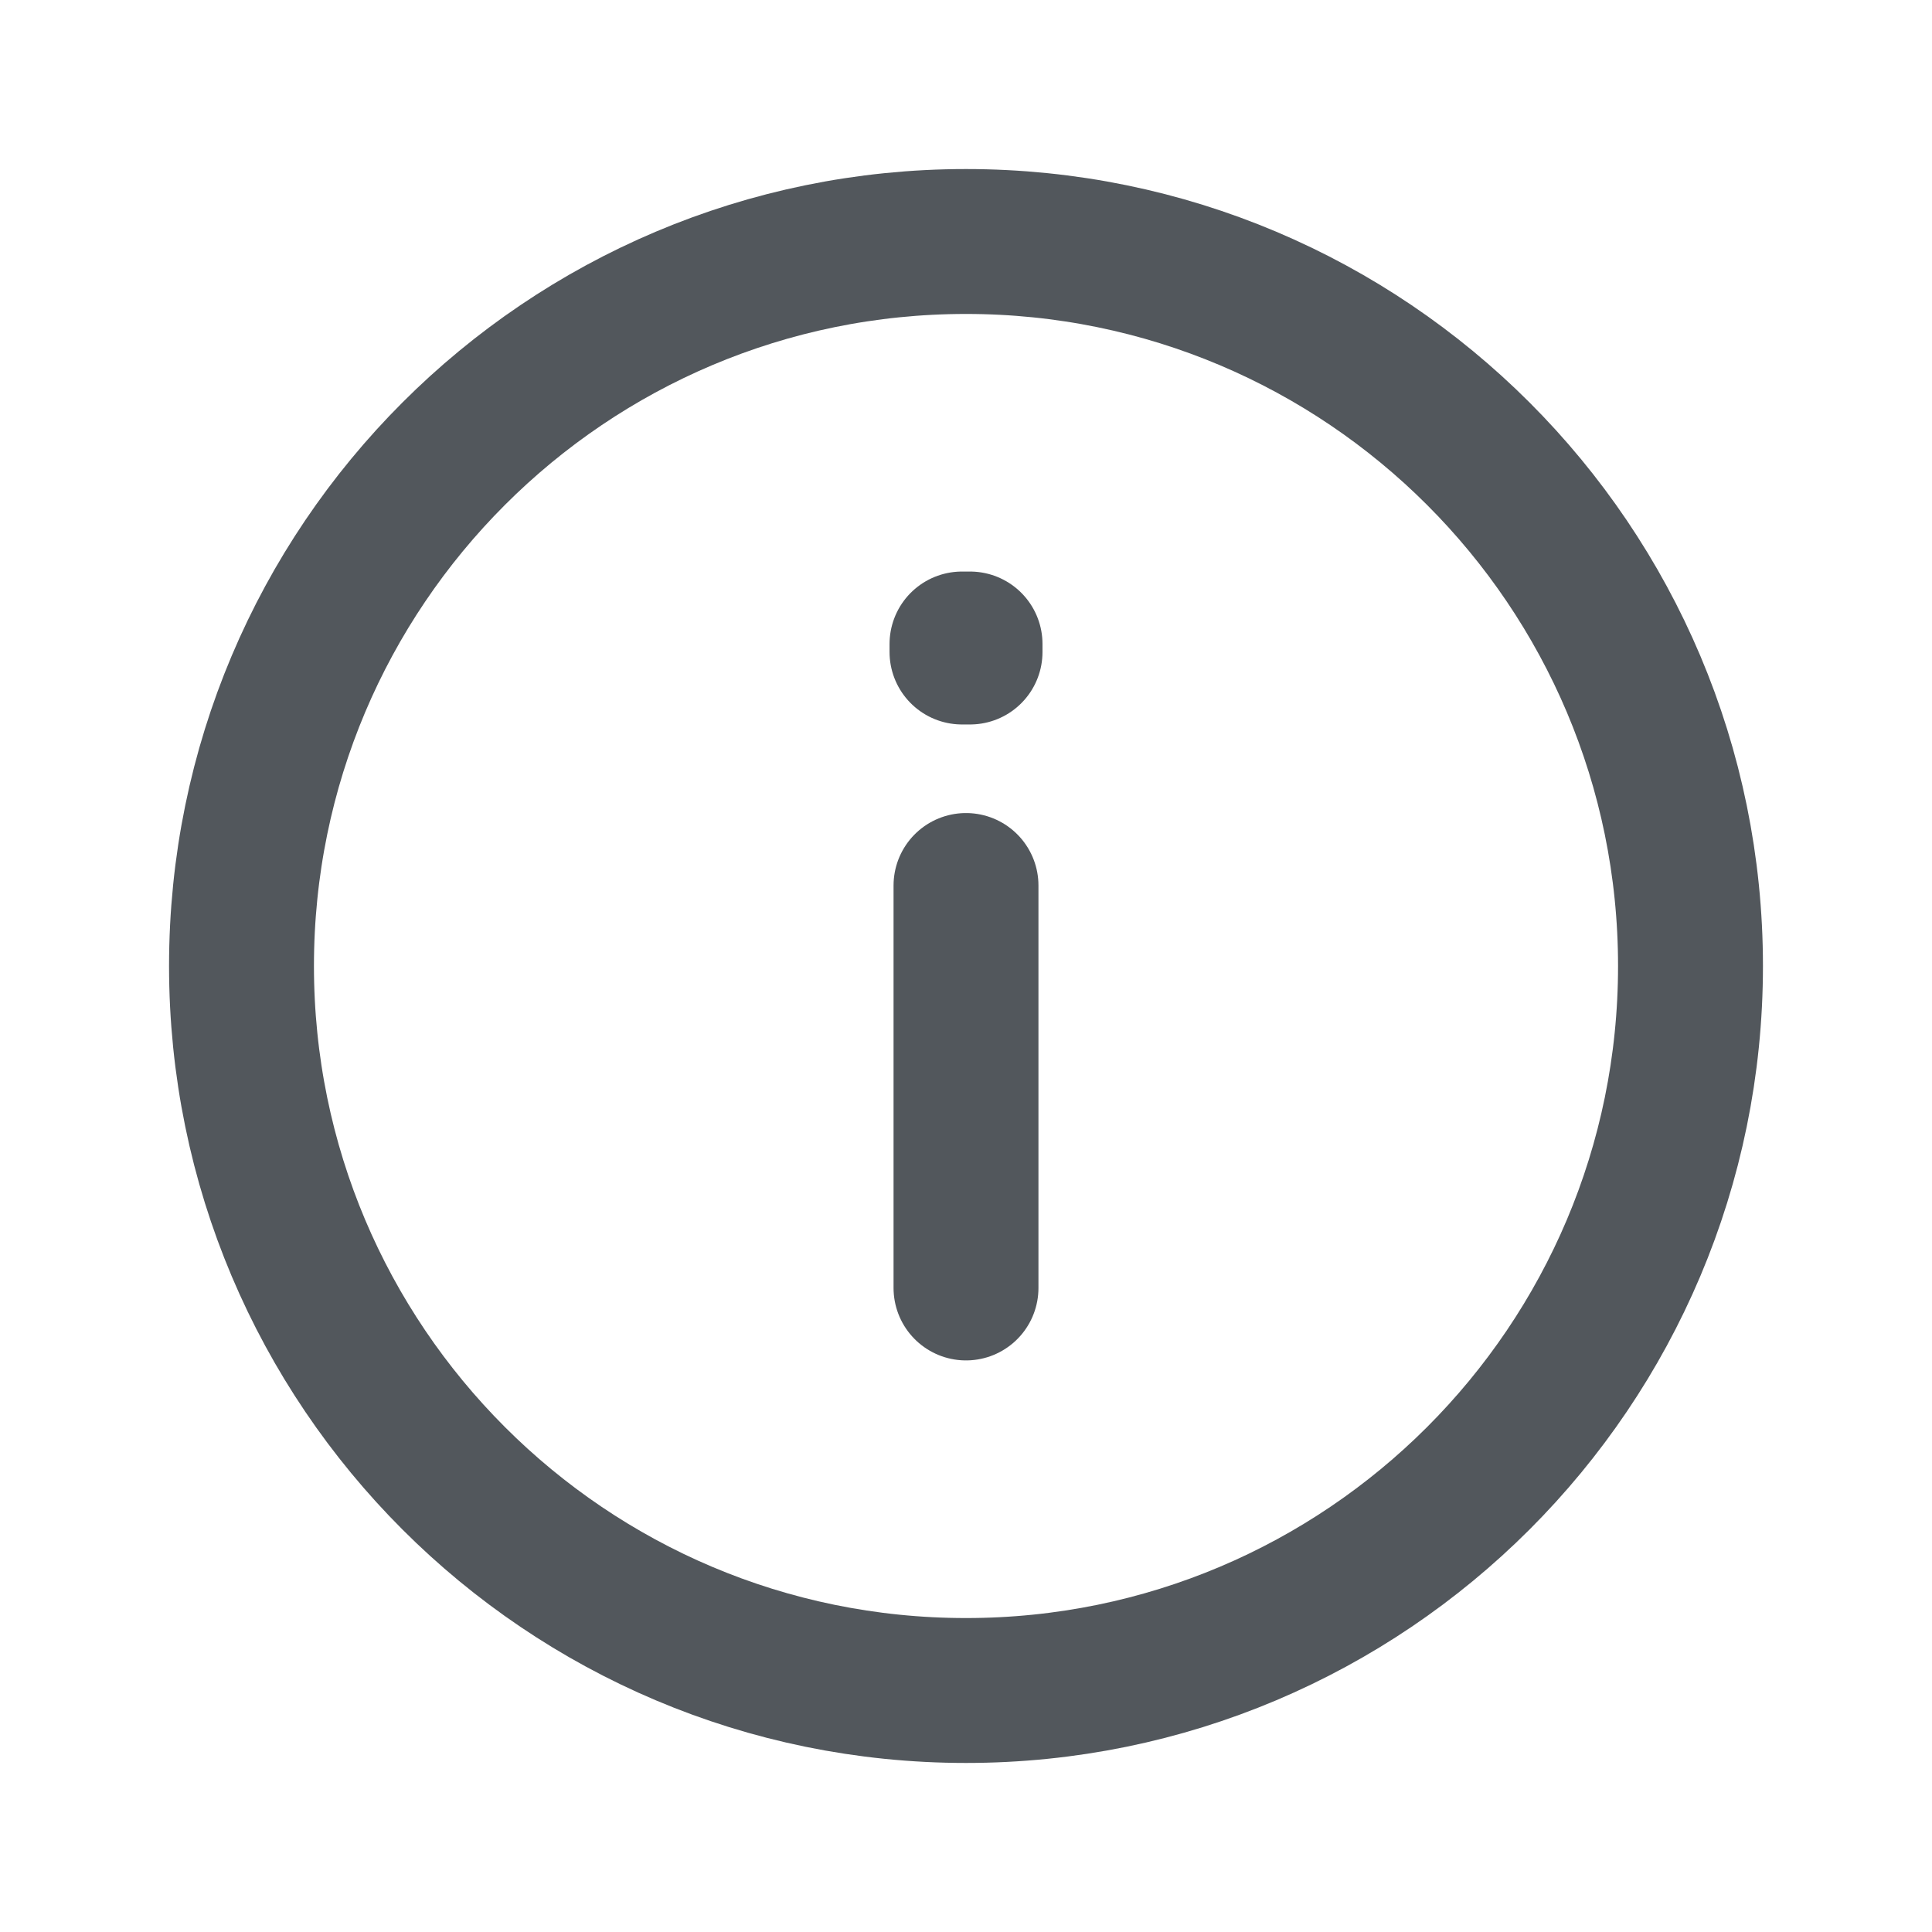 <svg width="54" height="54" viewBox="0 0 54 54" fill="none" xmlns="http://www.w3.org/2000/svg">
<path d="M27 47.25C38.184 47.25 47.25 38.184 47.25 27C47.25 15.816 38.184 6.75 27 6.75C15.816 6.75 6.75 15.816 6.75 27C6.75 38.184 15.816 47.25 27 47.25Z" stroke="#52575C" stroke-width="4.05" stroke-linecap="round" stroke-linejoin="round"/>
<path d="M27 24.75V35.999" stroke="#52575C" stroke-width="4.05" stroke-linecap="round" stroke-linejoin="round"/>
<path d="M26.888 18H27.113V18.224H26.888V18Z" stroke="#52575C" stroke-width="4.05" stroke-linecap="round" stroke-linejoin="round"/>
</svg>
